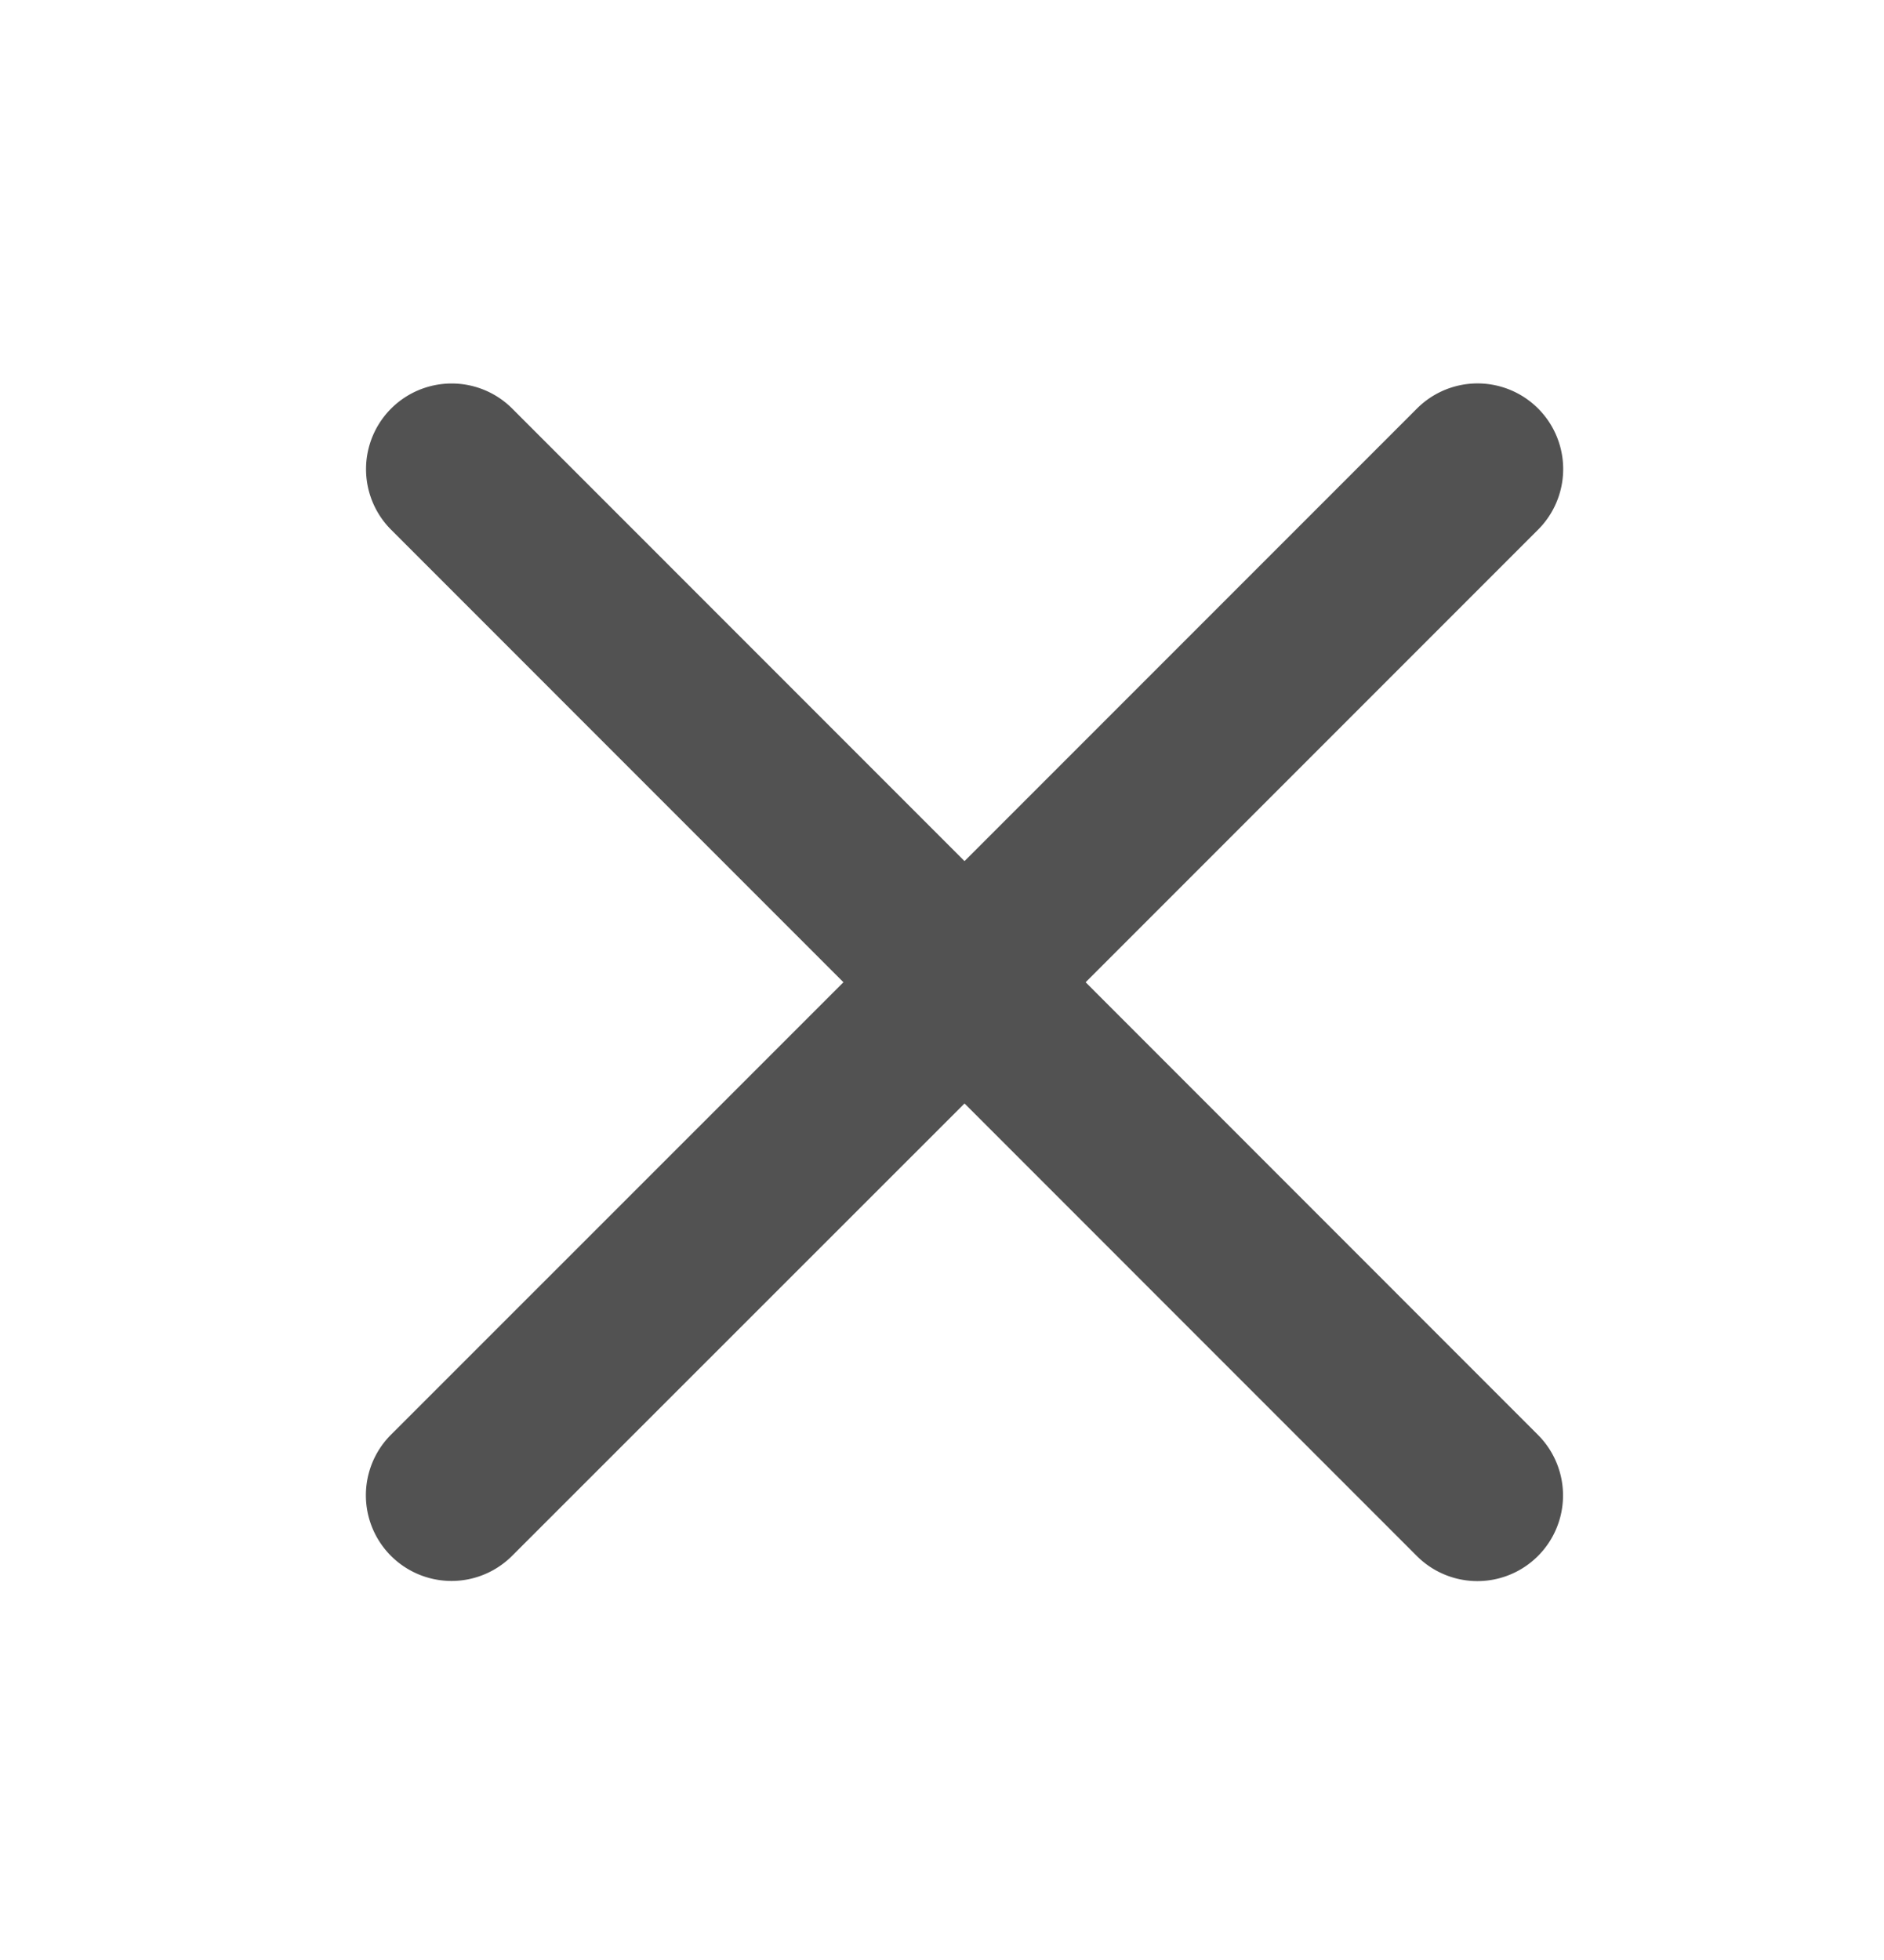 <svg width="25" height="26" viewBox="0 0 25 26" fill="none" xmlns="http://www.w3.org/2000/svg">
    <path d="M20.408 19.034a1.136 1.136 0 1 1-1.607 1.607l-6.002-6.003-6.004 6.001a1.136 1.136 0 1 1-1.607-1.607l6.004-6.002L5.19 7.027A1.136 1.136 0 1 1 6.797 5.42l6.002 6.003 6.004-6.004a1.136 1.136 0 1 1 1.607 1.607l-6.004 6.004 6.002 6.004z" fill="#525252"/>
</svg>
